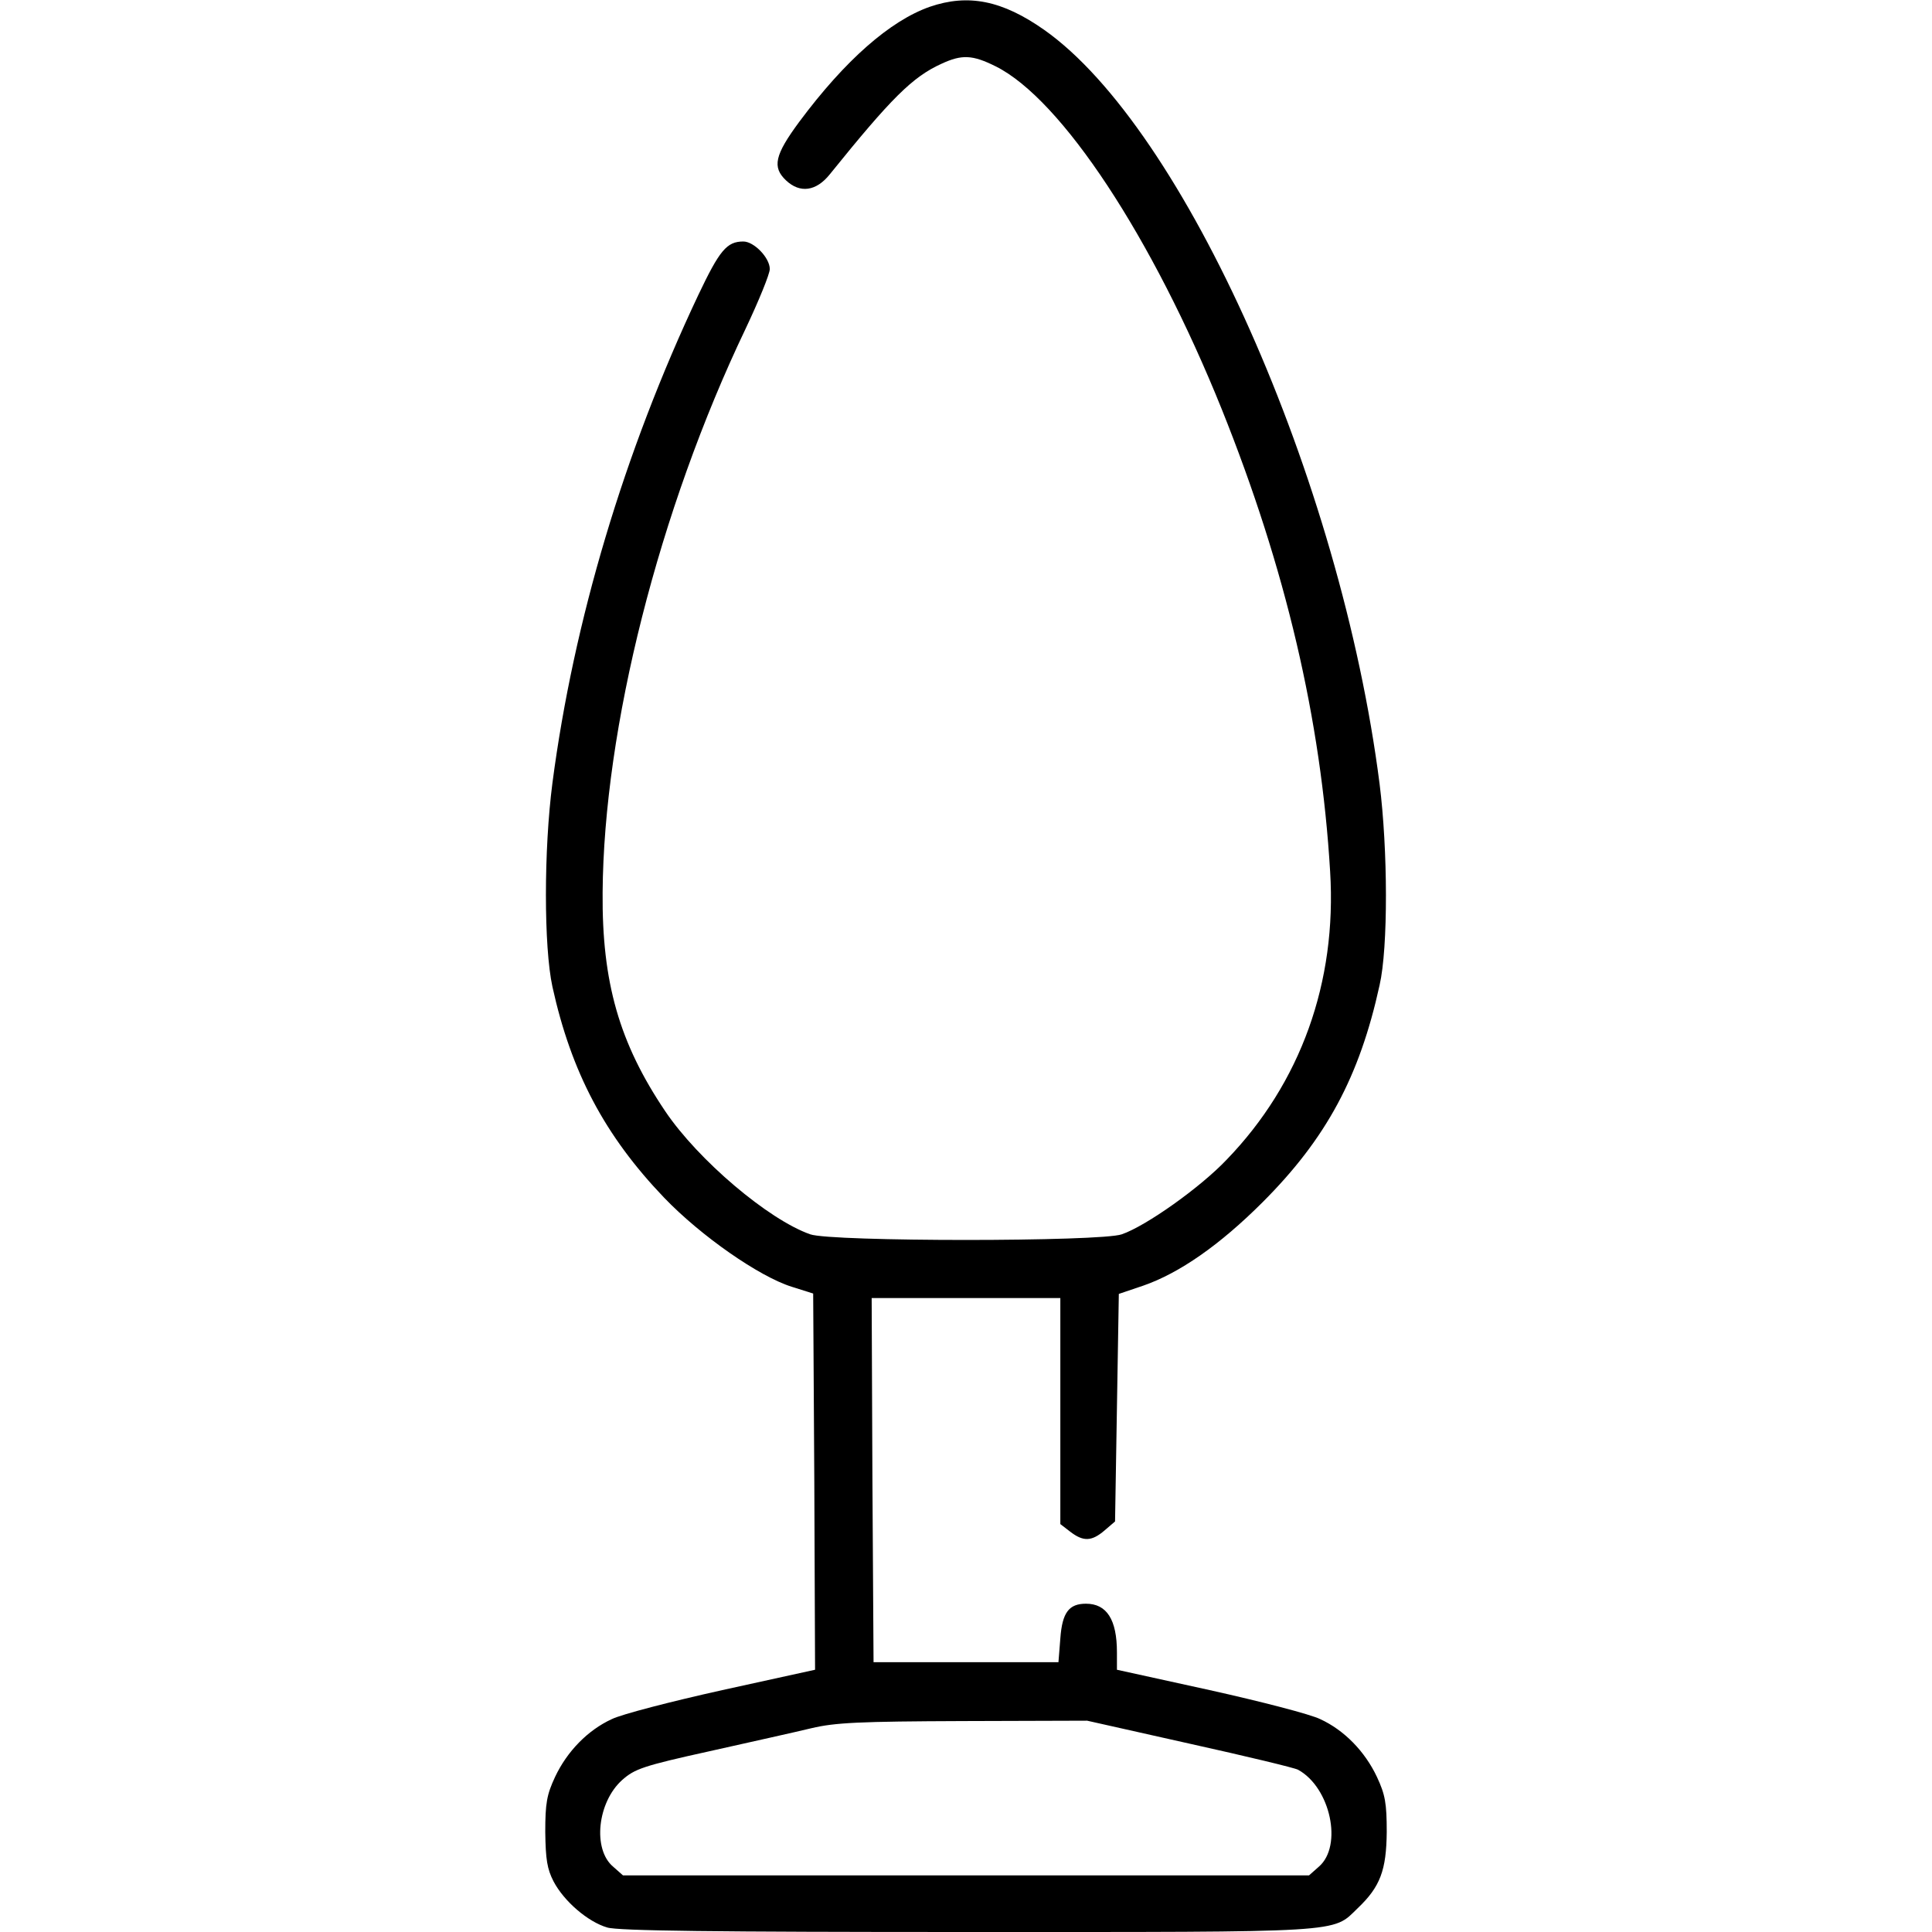 <?xml version="1.0" standalone="no"?>
<!DOCTYPE svg PUBLIC "-//W3C//DTD SVG 20010904//EN"
 "http://www.w3.org/TR/2001/REC-SVG-20010904/DTD/svg10.dtd">
<svg version="1.0" xmlns="http://www.w3.org/2000/svg"
 width="512pt" height="512pt" viewBox="0 0 512 512"
 preserveAspectRatio="xMidYMid meet">

<g transform="translate(0,512) scale(0.1,-0.1)"
fill="#000000" stroke="none">
<path d="M2464 5102 c-105 -37 -224 -141 -346 -305 -65 -88 -72 -120 -35 -155
37 -35 80 -29 116 16 163 202 219 258 296 293 54 25 82 24 144 -7 174 -87 415
-452 599 -909 169 -421 263 -821 287 -1225 18 -293 -78 -560 -274 -763 -70
-74 -214 -176 -278 -198 -55 -20 -771 -20 -826 0 -111 39 -297 197 -384 326
-122 181 -168 342 -166 580 3 434 149 1013 379 1494 35 74 64 145 64 158 0 30
-42 73 -70 73 -44 0 -63 -23 -120 -143 -196 -415 -330 -864 -386 -1292 -23
-177 -23 -434 0 -540 50 -227 139 -395 296 -559 98 -102 252 -209 338 -236
l57 -18 3 -498 2 -499 -246 -54 c-135 -30 -267 -64 -293 -77 -63 -29 -118 -85
-150 -153 -22 -47 -26 -70 -26 -146 1 -73 5 -98 22 -131 28 -53 91 -107 142
-122 28 -9 288 -12 953 -12 1010 0 968 -3 1036 63 60 57 76 101 77 202 0 76
-4 99 -26 146 -32 68 -87 124 -150 153 -26 13 -158 47 -293 77 l-246 54 0 46
c0 87 -27 129 -82 129 -45 0 -63 -23 -68 -92 l-5 -63 -245 0 -245 0 -3 483 -2
482 250 0 250 0 0 -299 0 -300 26 -20 c35 -27 57 -26 91 3 l28 24 5 302 5 301
65 22 c95 33 202 107 316 221 169 169 257 333 310 575 23 100 22 360 0 534
-103 806 -518 1737 -889 1998 -111 78 -201 96 -303 61z m689 -4603 c149 -33
278 -64 287 -69 86 -47 119 -202 55 -257 l-26 -23 -909 0 -909 0 -26 23 c-55
46 -42 171 24 230 33 29 54 37 231 76 107 24 229 51 270 61 63 15 127 18 403
19 l328 1 272 -61z"/>
</g>
</svg>

